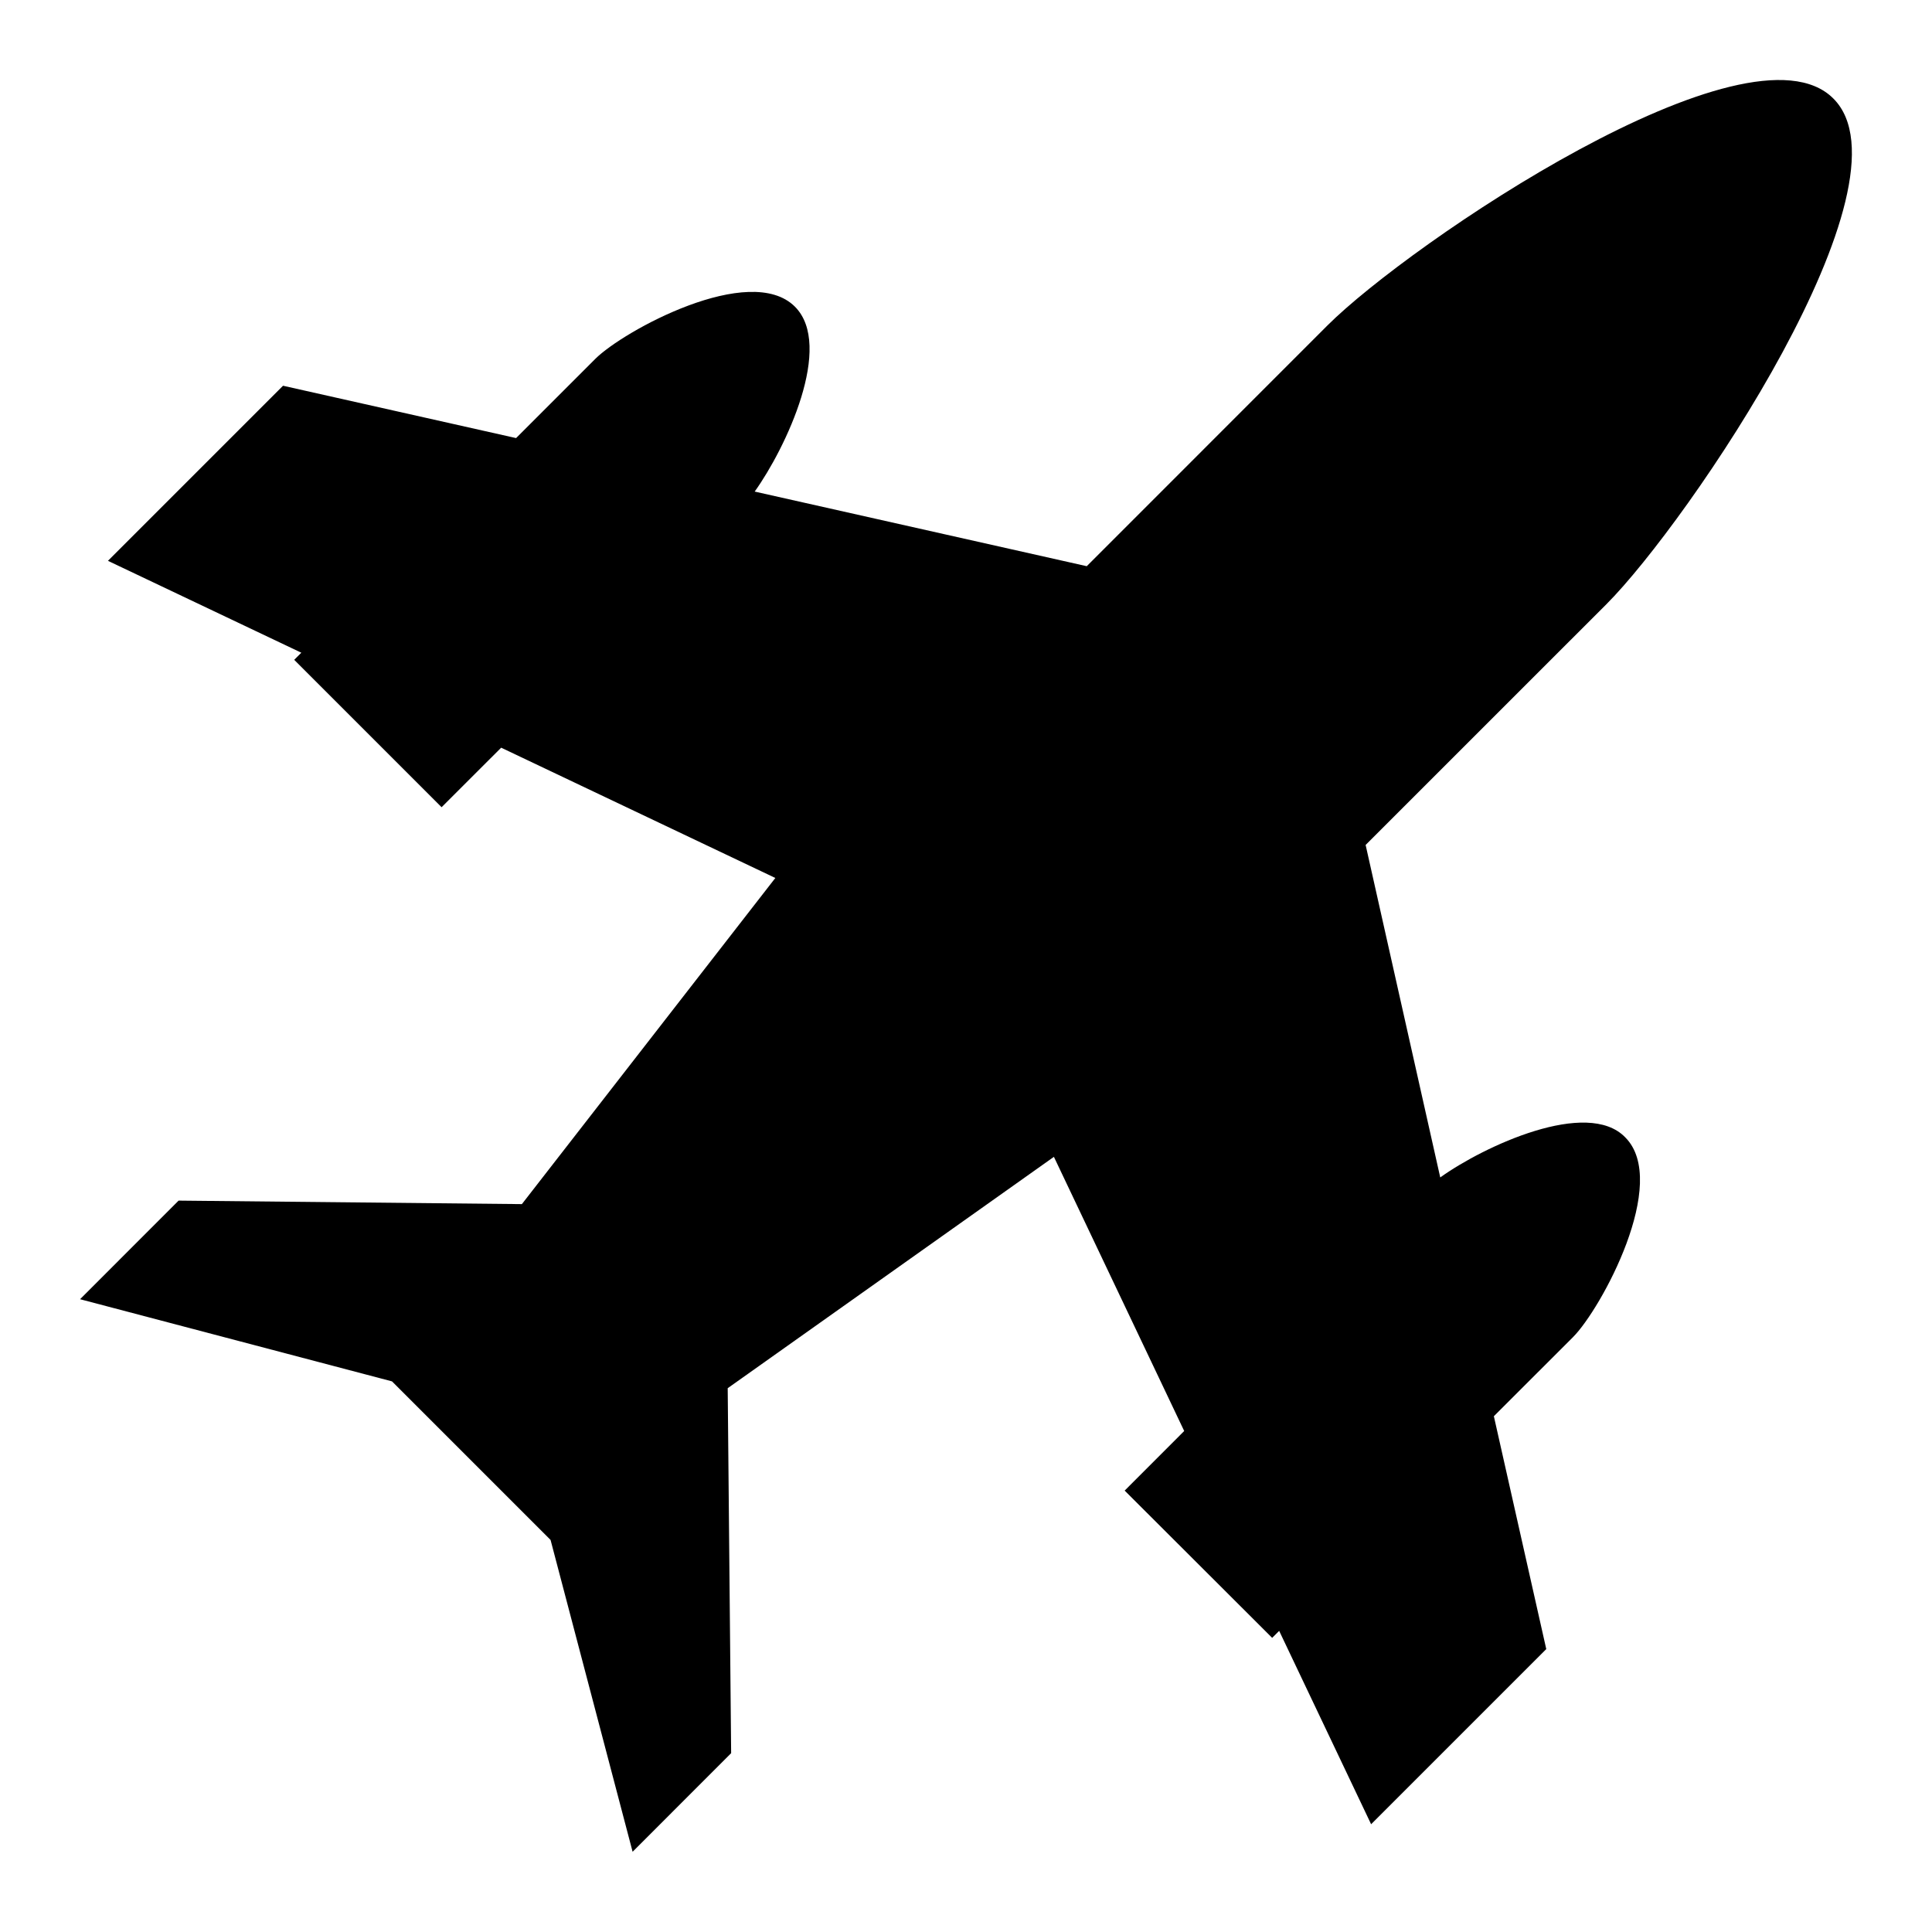 <svg xmlns="http://www.w3.org/2000/svg" xmlns:xlink="http://www.w3.org/1999/xlink" version="1.1" id="Layer_1" x="0px" y="0px" width="32px" height="32px" viewBox="0 0 32 32" enable-background="new 0 0 32 32" xml:space="preserve">
<path id="plane" d="M21.984,5.393L18,9.378l-5.5-1.236c0.519-0.725,1.314-2.416,0.666-3.063c-0.744-0.742-2.84,0.398-3.308,0.867  L8.548,7.256l-3.86-0.867l-2.9,2.9l3.203,1.522l-0.118,0.118l2.441,2.441l0.987-0.986l4.541,2.158l-4.198,5.402l-5.686-0.058  l-1.632,1.633l5.167,1.361l2.626,2.626l1.359,5.165l1.632-1.633l-0.057-6.045l5.403-3.832l2.158,4.541l-0.986,0.987l2.443,2.439  l0.116-0.116l1.523,3.203l2.901-2.901l-0.868-3.857l1.31-1.309c0.468-0.469,1.608-2.568,0.866-3.31  c-0.628-0.65-2.341,0.145-3.064,0.664l-1.236-5.507l3.986-3.985c1.358-1.359,5.173-6.979,3.759-8.38  C28.963,0.229,23.344,4.034,21.984,5.393z"/>
</svg>